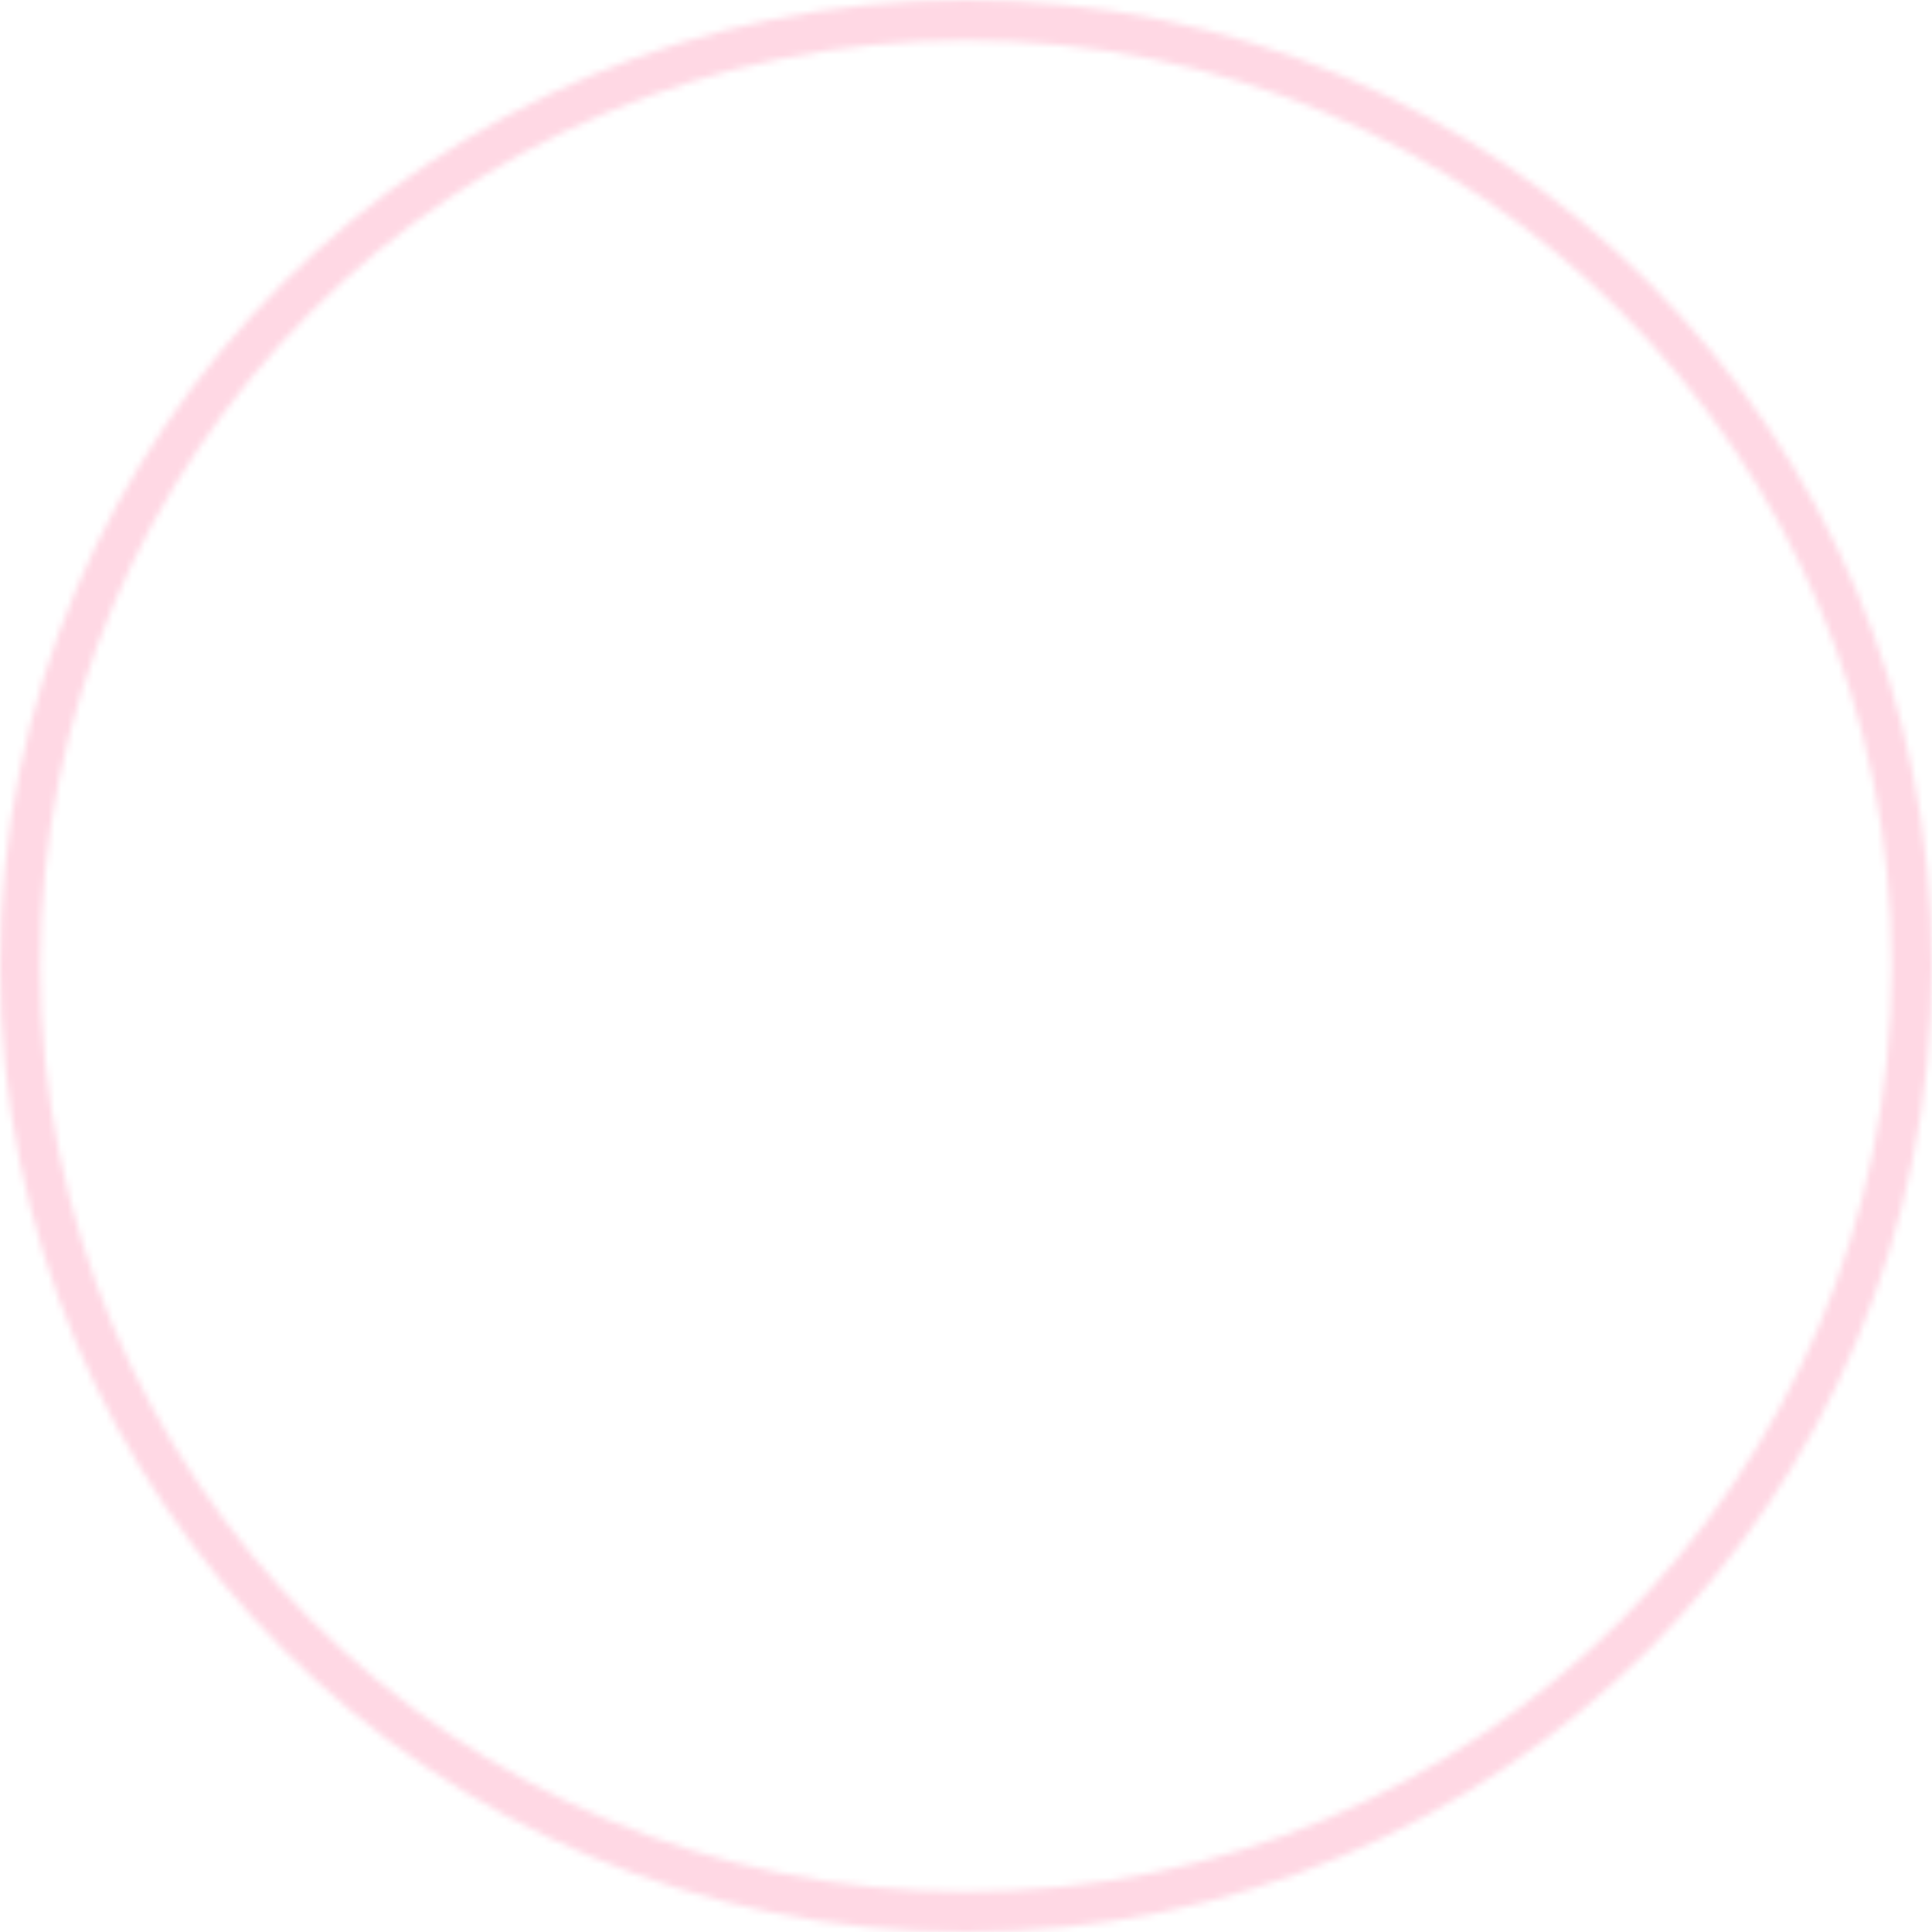 <svg width="300" height="300" viewBox="0 0 300 300" fill="none" xmlns="http://www.w3.org/2000/svg">
<mask id="path-1-inside-1_869_1702" fill="white">
<path d="M300 150C300 232.843 232.843 300 150 300C67.157 300 0 232.843 0 150C0 67.157 67.157 0 150 0C232.843 0 300 67.157 300 150ZM6.263 150C6.263 229.384 70.616 293.737 150 293.737C229.384 293.737 293.737 229.384 293.737 150C293.737 70.616 229.384 6.263 150 6.263C70.616 6.263 6.263 70.616 6.263 150Z"/>
</mask>
<path d="M300 150C300 232.843 232.843 300 150 300C67.157 300 0 232.843 0 150C0 67.157 67.157 0 150 0C232.843 0 300 67.157 300 150ZM6.263 150C6.263 229.384 70.616 293.737 150 293.737C229.384 293.737 293.737 229.384 293.737 150C293.737 70.616 229.384 6.263 150 6.263C70.616 6.263 6.263 70.616 6.263 150Z" stroke="#FFD8E4" stroke-width="168" mask="url(#path-1-inside-1_869_1702)"/>
</svg>
